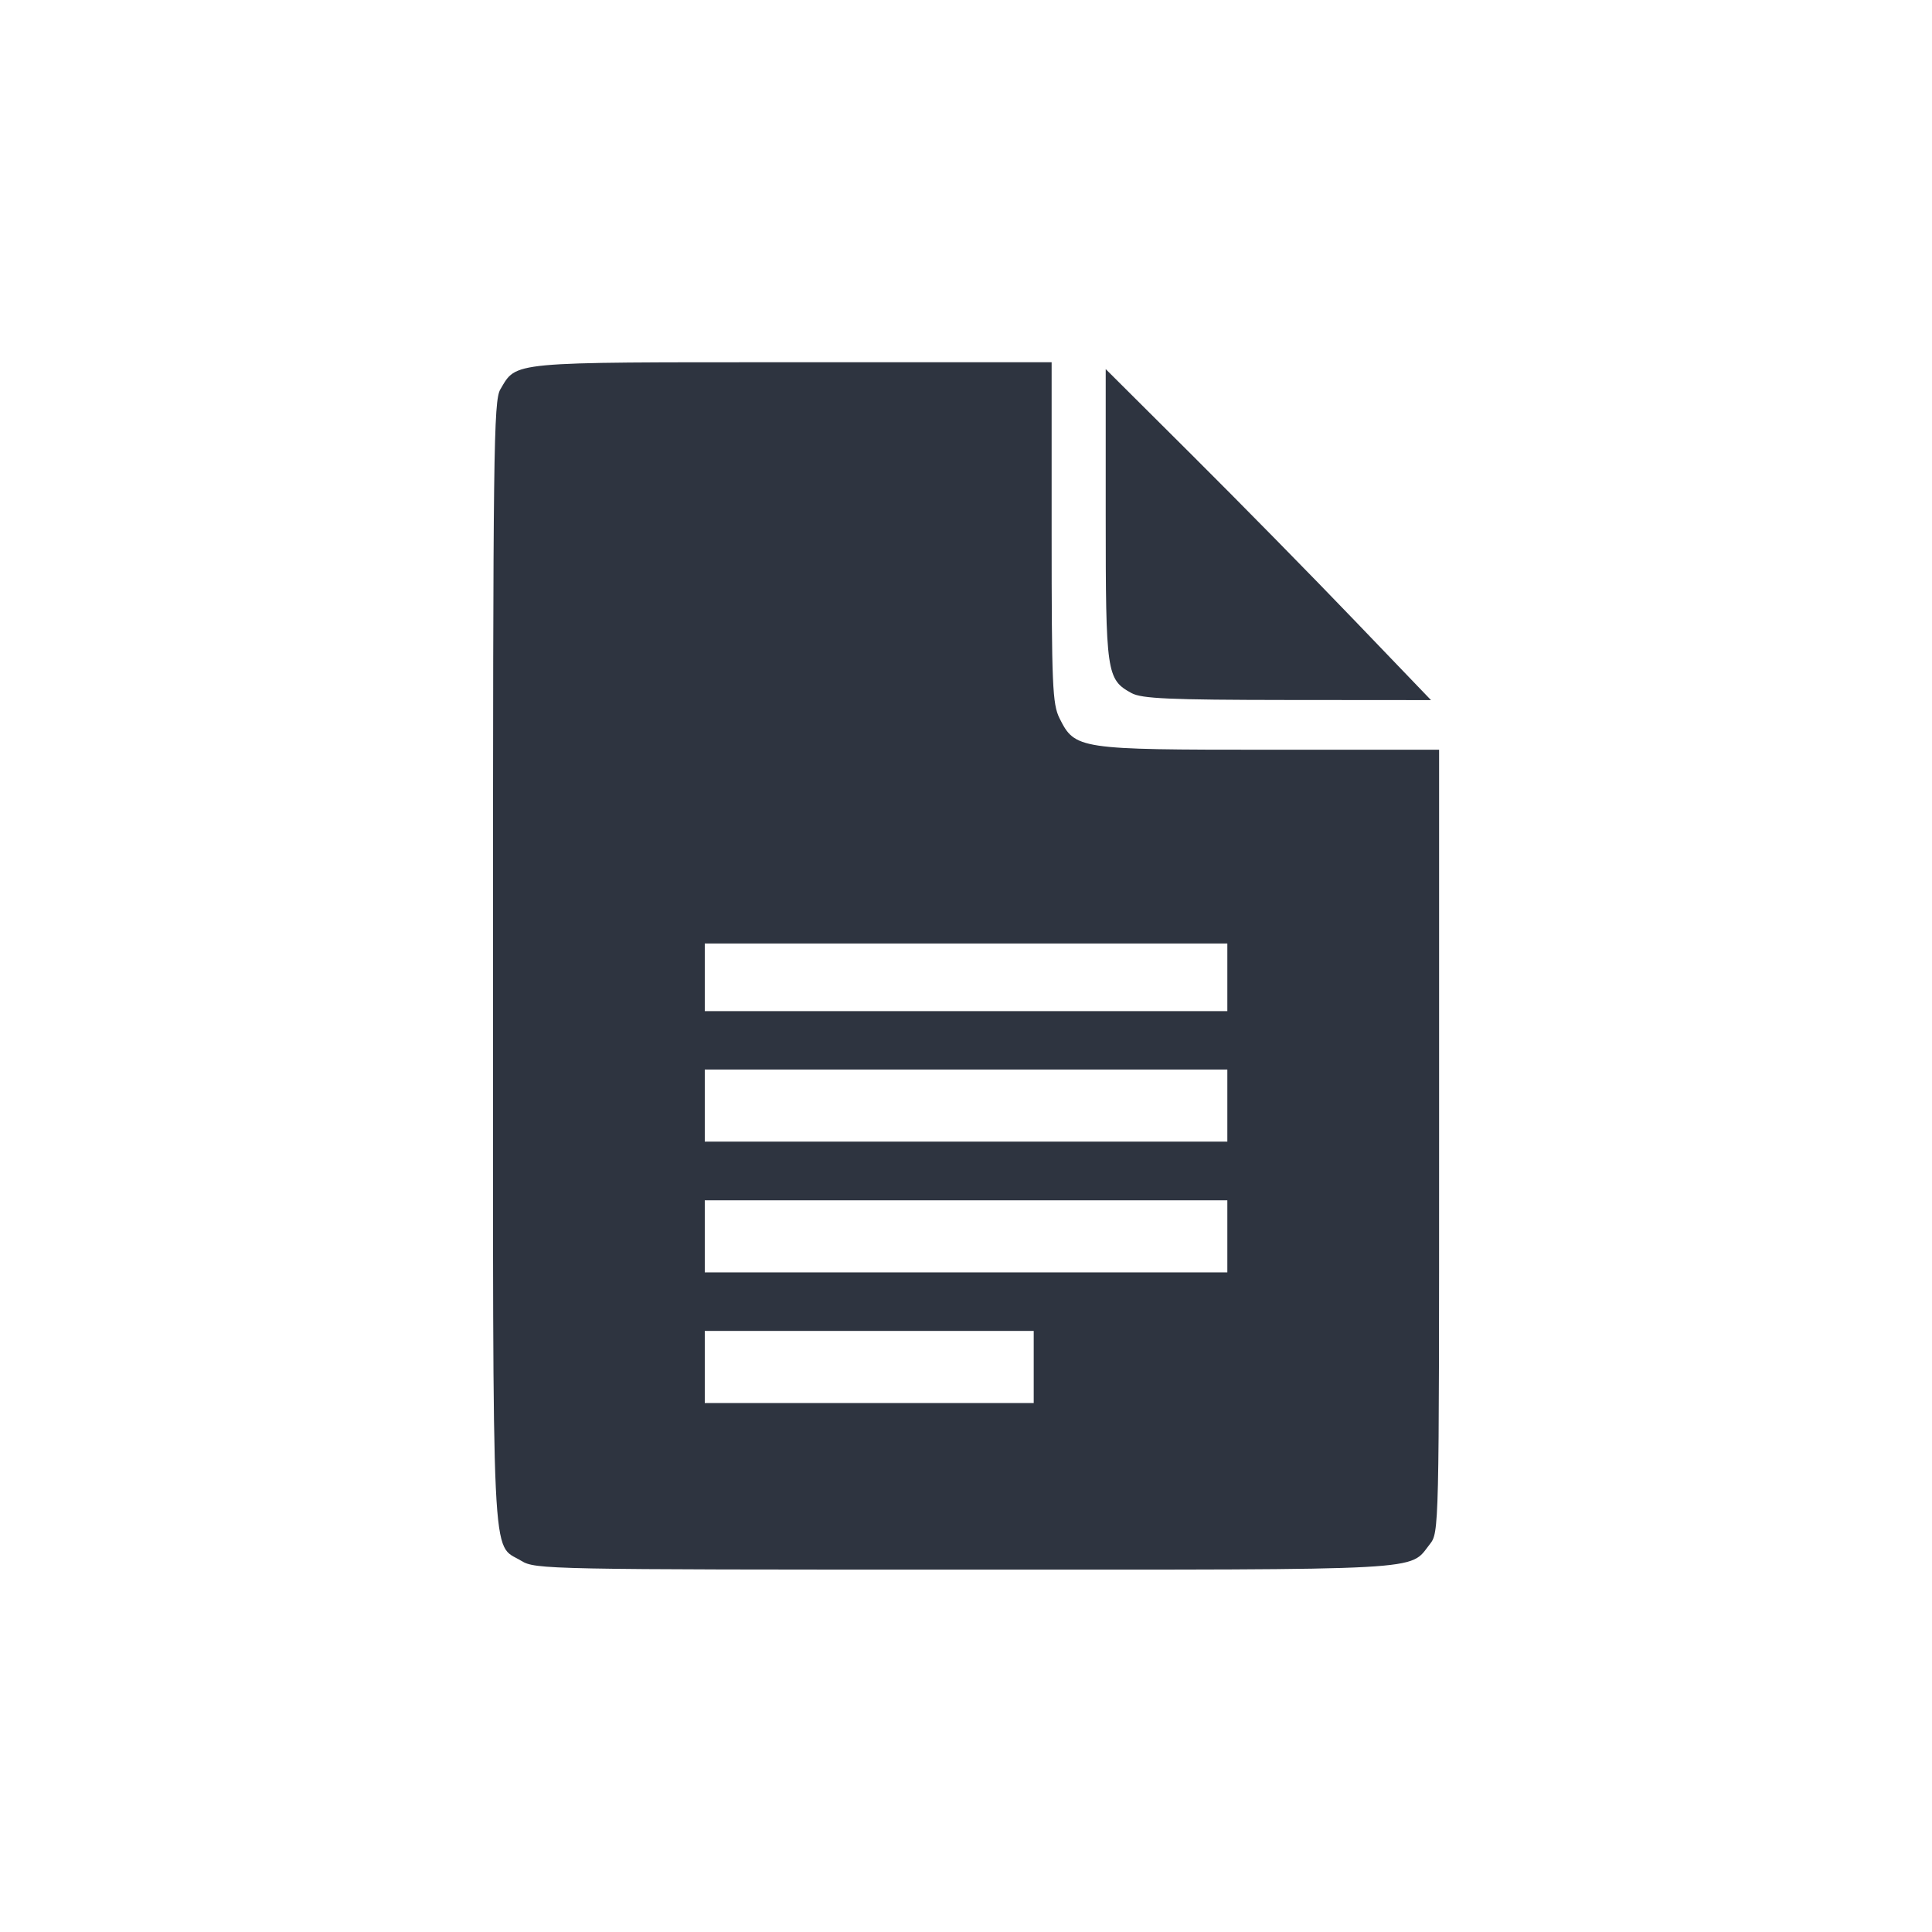 <?xml version='1.0' encoding='UTF-8'?>
<svg xmlns:inkscape="http://www.inkscape.org/namespaces/inkscape" xmlns:sodipodi="http://sodipodi.sourceforge.net/DTD/sodipodi-0.dtd" xmlns="http://www.w3.org/2000/svg" xmlns:svg="http://www.w3.org/2000/svg" xmlns:rdf="http://www.w3.org/1999/02/22-rdf-syntax-ns#" xmlns:cc="http://creativecommons.org/ns#" xmlns:dc="http://purl.org/dc/elements/1.1/" width="64" height="64" version="1.1" viewBox="0 0 16.933 16.933" id="svg7" sodipodi:docname="applications-office.svg" inkscape:version="1.4.2 (ebf0e940d0, 2025-05-08)">
  <sodipodi:namedview id="namedview7" pagecolor="#9c4444" bordercolor="#2e3440" borderopacity="0.25" inkscape:showpageshadow="2" inkscape:pageopacity="0.0" inkscape:pagecheckerboard="0" inkscape:deskcolor="#d1d1d1" inkscape:zoom="6.15625" inkscape:cx="15.918782" inkscape:cy="29.64467" inkscape:window-width="1183" inkscape:window-height="941" inkscape:window-x="0" inkscape:window-y="0" inkscape:window-maximized="0" inkscape:current-layer="svg7" showgrid="false"/>
  <defs id="defs2">
    <style id="current-color-scheme" type="text/css">.ColorScheme-Text {color:#2e3440} .ColorScheme-Highlight {color:#3b4252}</style>
  </defs>
  <path id="path102" style="fill:#2e3440;fill-opacity:1;stroke:none;stroke-width:0.344;stroke-dasharray:none;stroke-dashoffset:2.2;stroke-opacity:0.3" d="m 6.943,3.175 c -2.498,0 -2.412,-0.008 -2.558,0.238 -0.059,0.1 -0.064,0.546 -0.064,5.031 0,5.435 -0.017,5.074 0.248,5.236 0.123,0.075 0.227,0.077 3.89,0.077 4.1,1.64e-4 3.888,0.012 4.072,-0.222 0.082,-0.104 0.082,-0.117 0.082,-3.535 V 6.571 h -1.491 C 9.451,6.571 9.422,6.567 9.286,6.295 9.224,6.17 9.217,6.006 9.217,4.666 V 3.175 Z m 2.748,0.06 v 1.275 c 0,1.392 0.007,1.445 0.227,1.565 0.089,0.048 0.33,0.059 1.366,0.06 l 1.258,0.001 -0.673,-0.701 C 11.5,5.05 10.858,4.397 10.444,3.985 Z M 6.177,8.269 H 8.466 10.757 V 8.565 8.862 H 8.466 6.177 V 8.565 Z m 0,1.105 H 8.466 10.757 V 9.691 10.006 H 8.466 6.177 V 9.691 Z m 0,1.146 h 2.29 2.29 v 0.316 0.316 H 8.466 6.177 v -0.316 z m 0,1.145 h 1.441 1.442 v 0.316 0.316 H 7.618 6.177 v -0.316 z" class="ColorScheme-Text"/>
  <g id="g9" transform="matrix(0.36,0,0,0.36,4.368,3.237)" style="fill:#999999;fill-opacity:1;stroke:none;stroke-width:0.583;stroke-dasharray:none;stroke-opacity:0.3"/>
  </svg>

